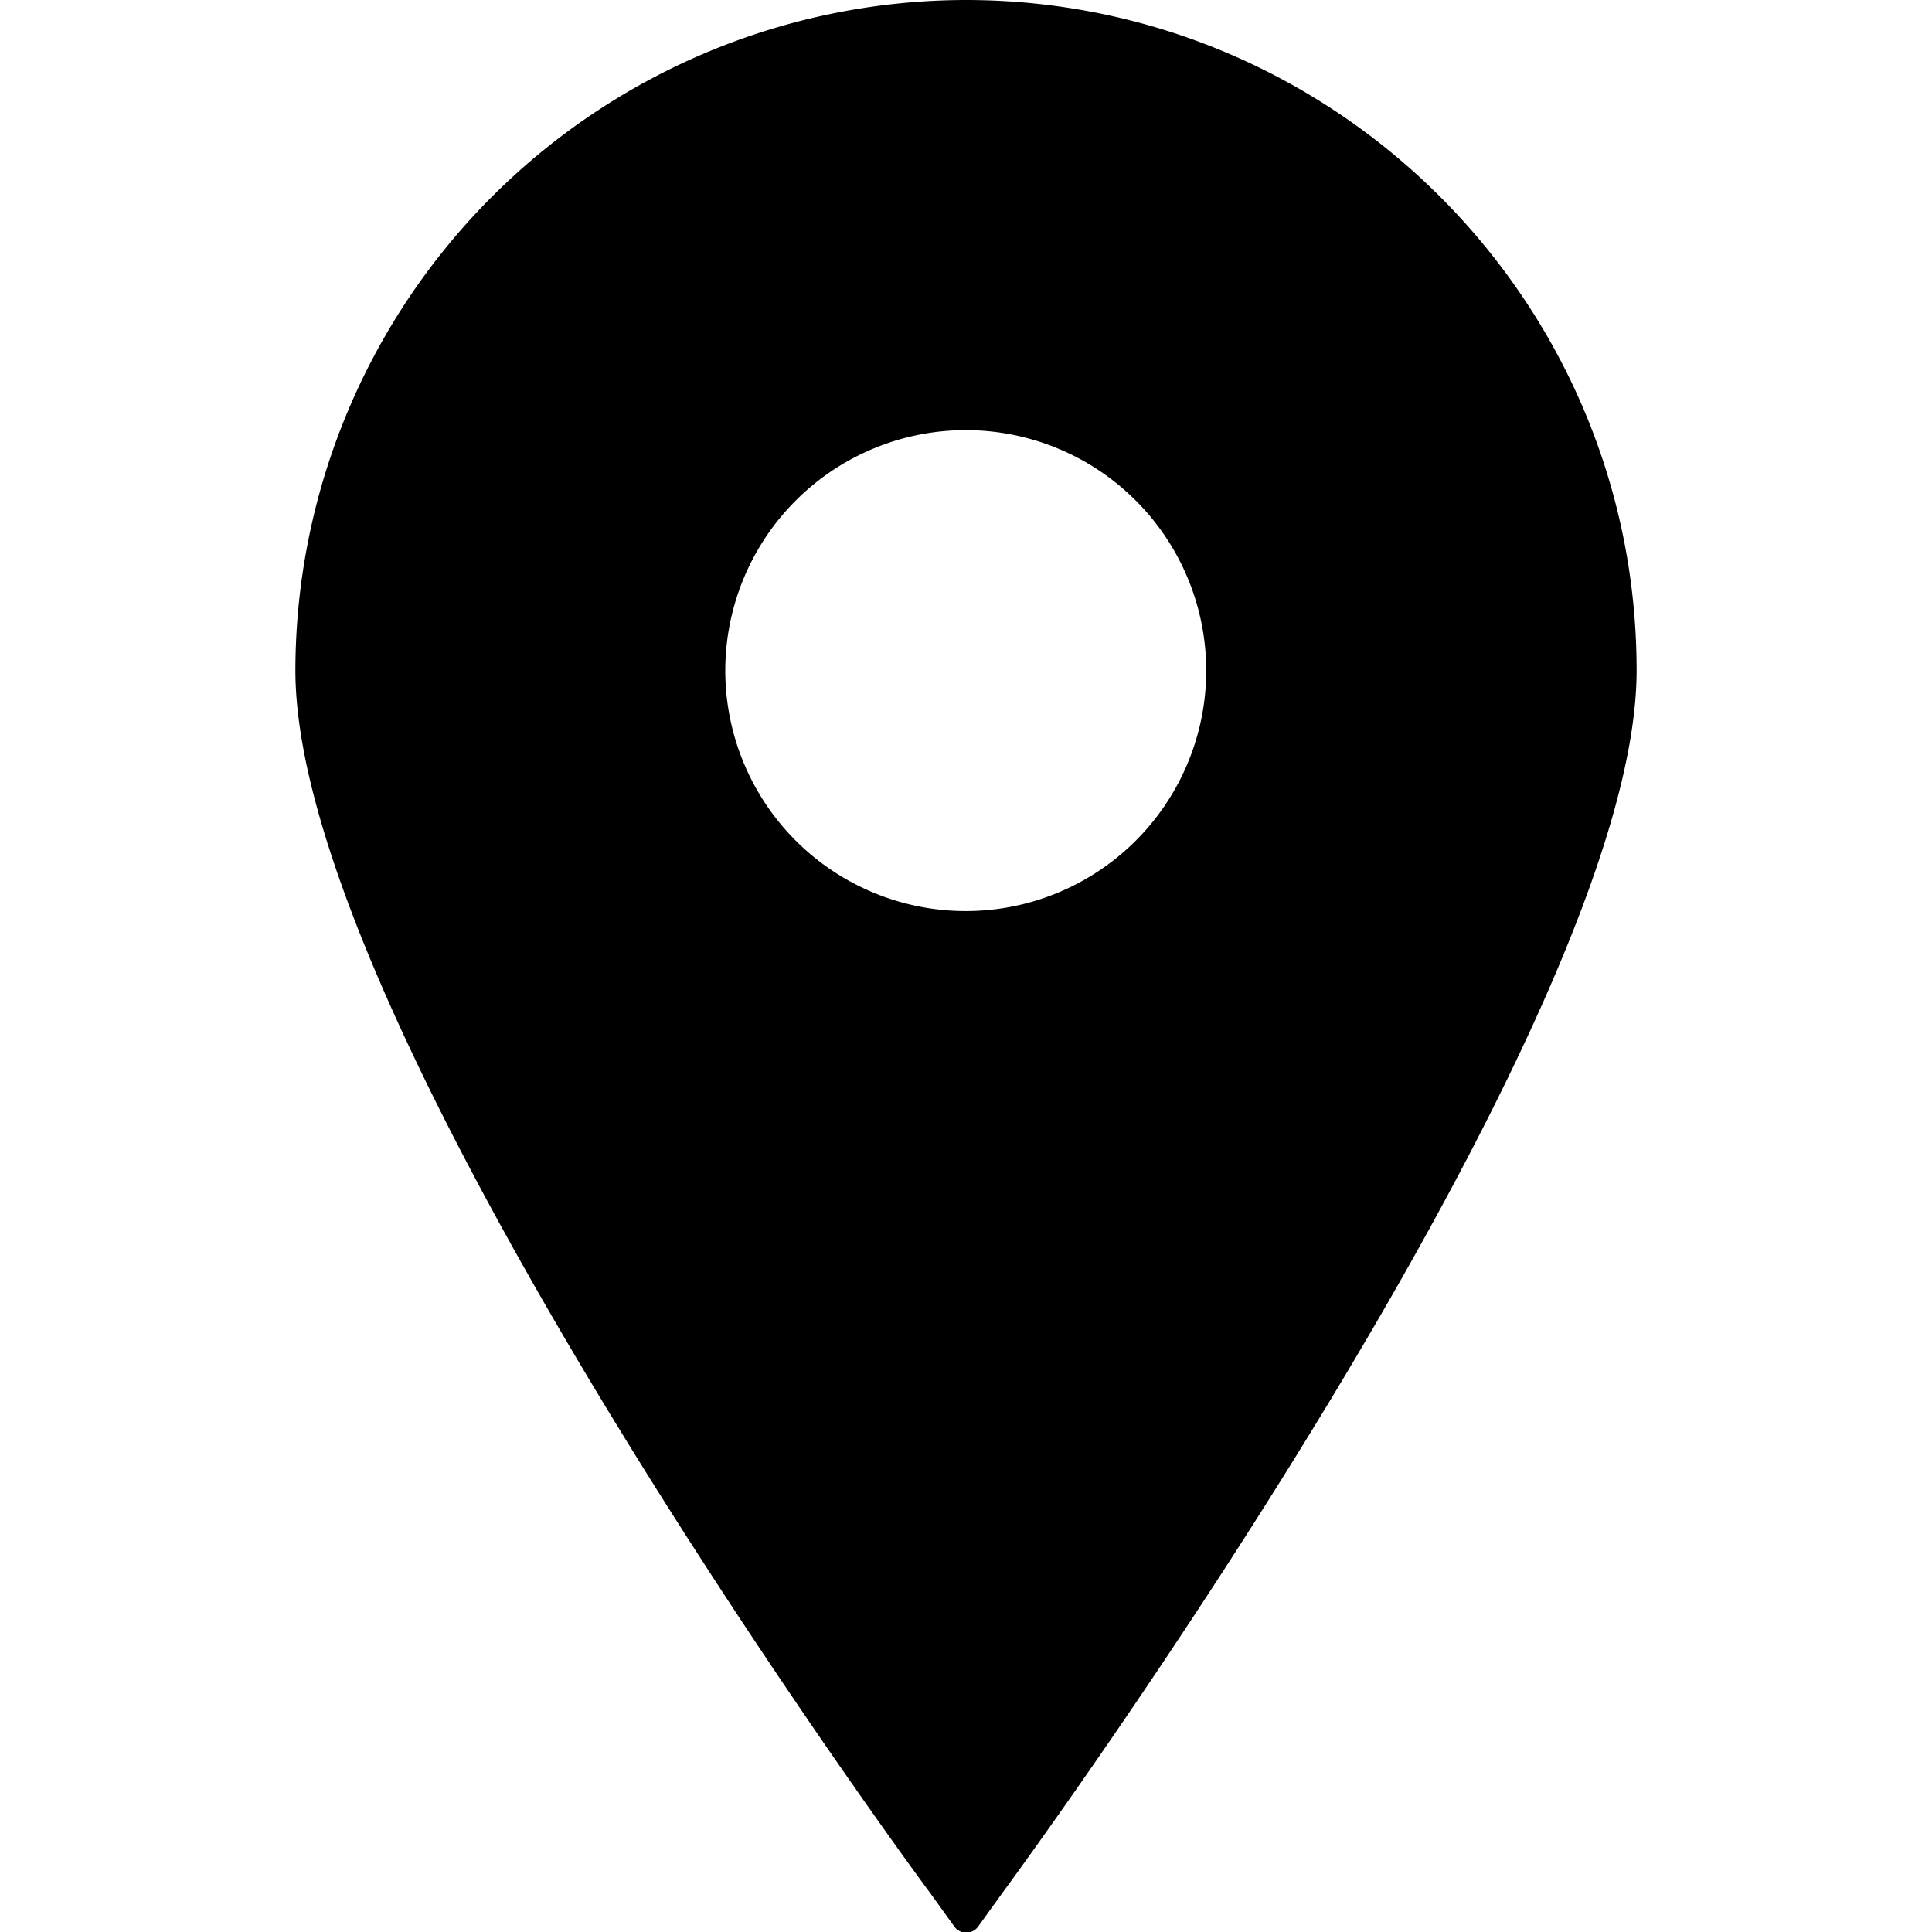 <svg xmlns="http://www.w3.org/2000/svg" xml:space="preserve" width="800" height="800" viewBox="0 0 395.7 395.7"><path d="M197.8 0A137.5 137.5 0 0 0 60.5 137.3c0 73 124.6 243.2 130 250.4l4.9 6.8a3 3 0 0 0 5 0l4.9-6.8c5.3-7.2 129.9-177.5 129.9-250.4C335.2 61.6 273.6 0 197.8 0zm0 88.1a49.2 49.2 0 1 1 0 98.5 49.2 49.2 0 0 1 0-98.5z"/></svg>